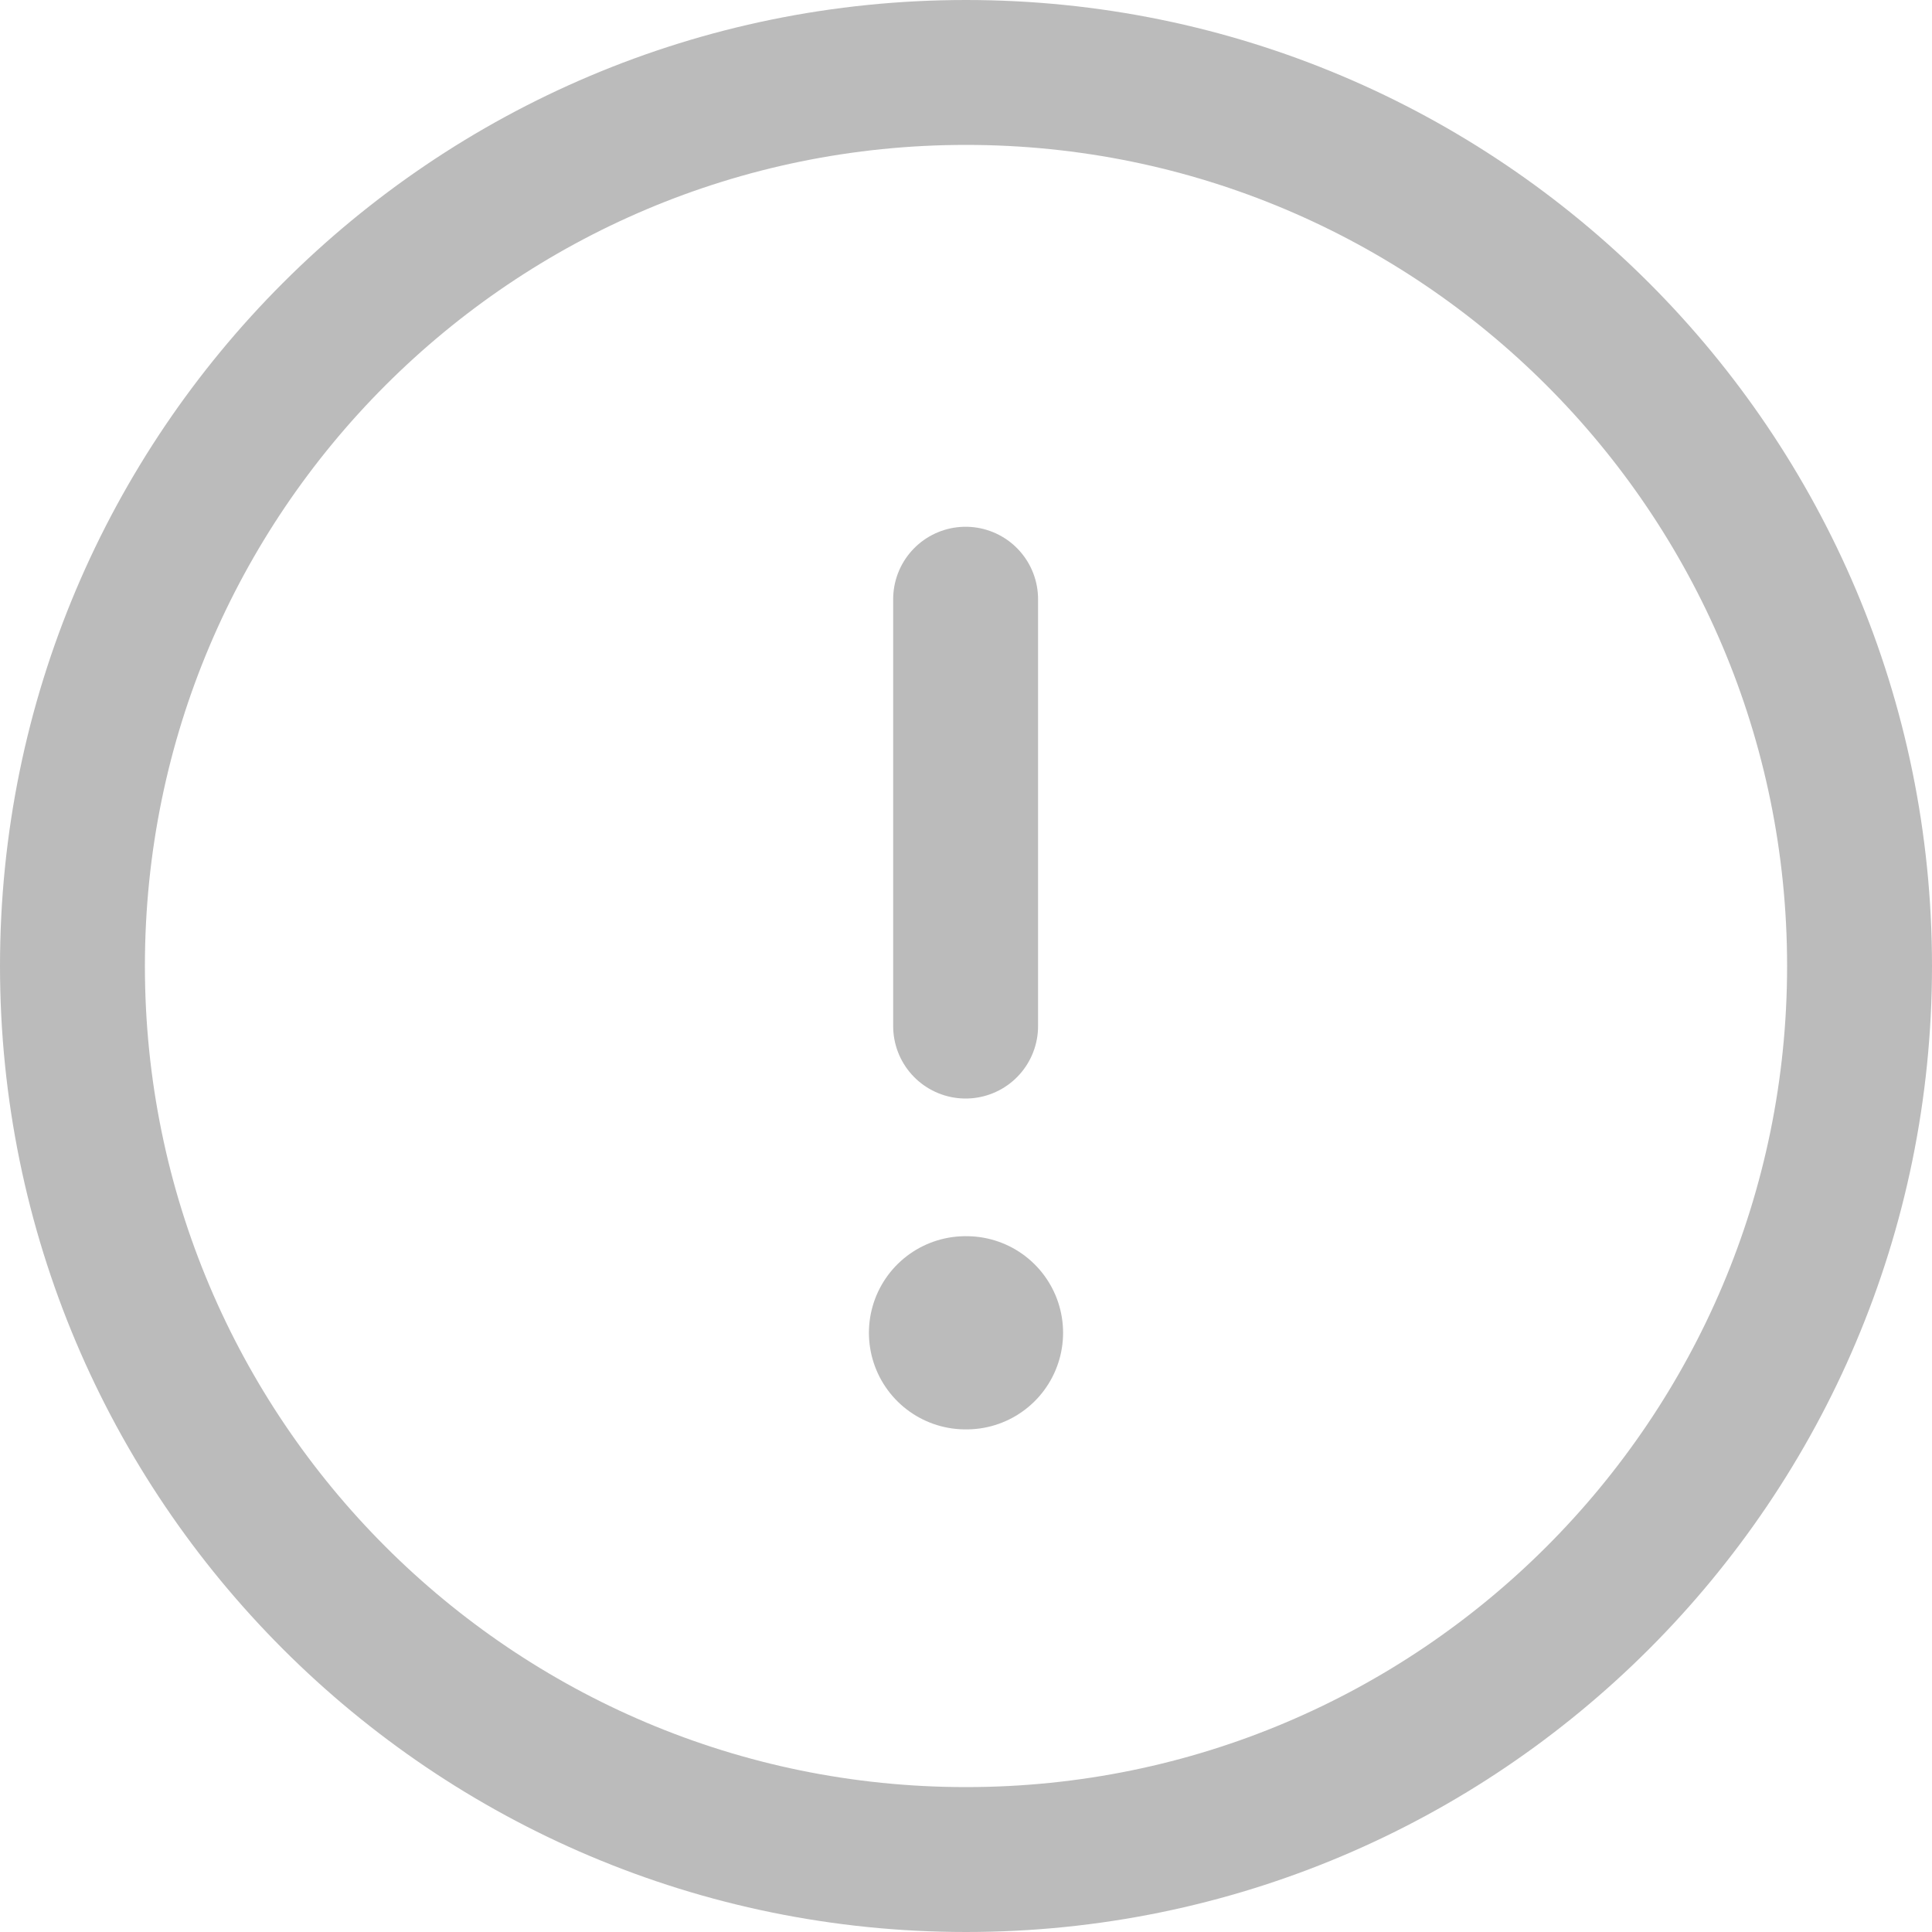 <svg width="16" height="16" viewBox="0 0 20 20" fill="none" xmlns="http://www.w3.org/2000/svg">
<path fill-rule="evenodd" clip-rule="evenodd" d="M10 0.75C15.108 0.75 19.25 4.891 19.25 10C19.25 15.108 15.108 19.25 10 19.25C4.891 19.25 0.75 15.108 0.75 10C0.75 4.891 4.891 0.75 10 0.75Z" stroke="#BBBBBB" stroke-width="1.5" stroke-linecap="round" stroke-linejoin="round"/>
<path d="M9.996 6.203V10.622" stroke="#BBBBBB" stroke-width="1.5" stroke-linecap="round" stroke-linejoin="round"/>
<path d="M9.995 13.797H10.005" stroke="#BBBBBB" stroke-width="2" stroke-linecap="round" stroke-linejoin="round"/>
</svg>
